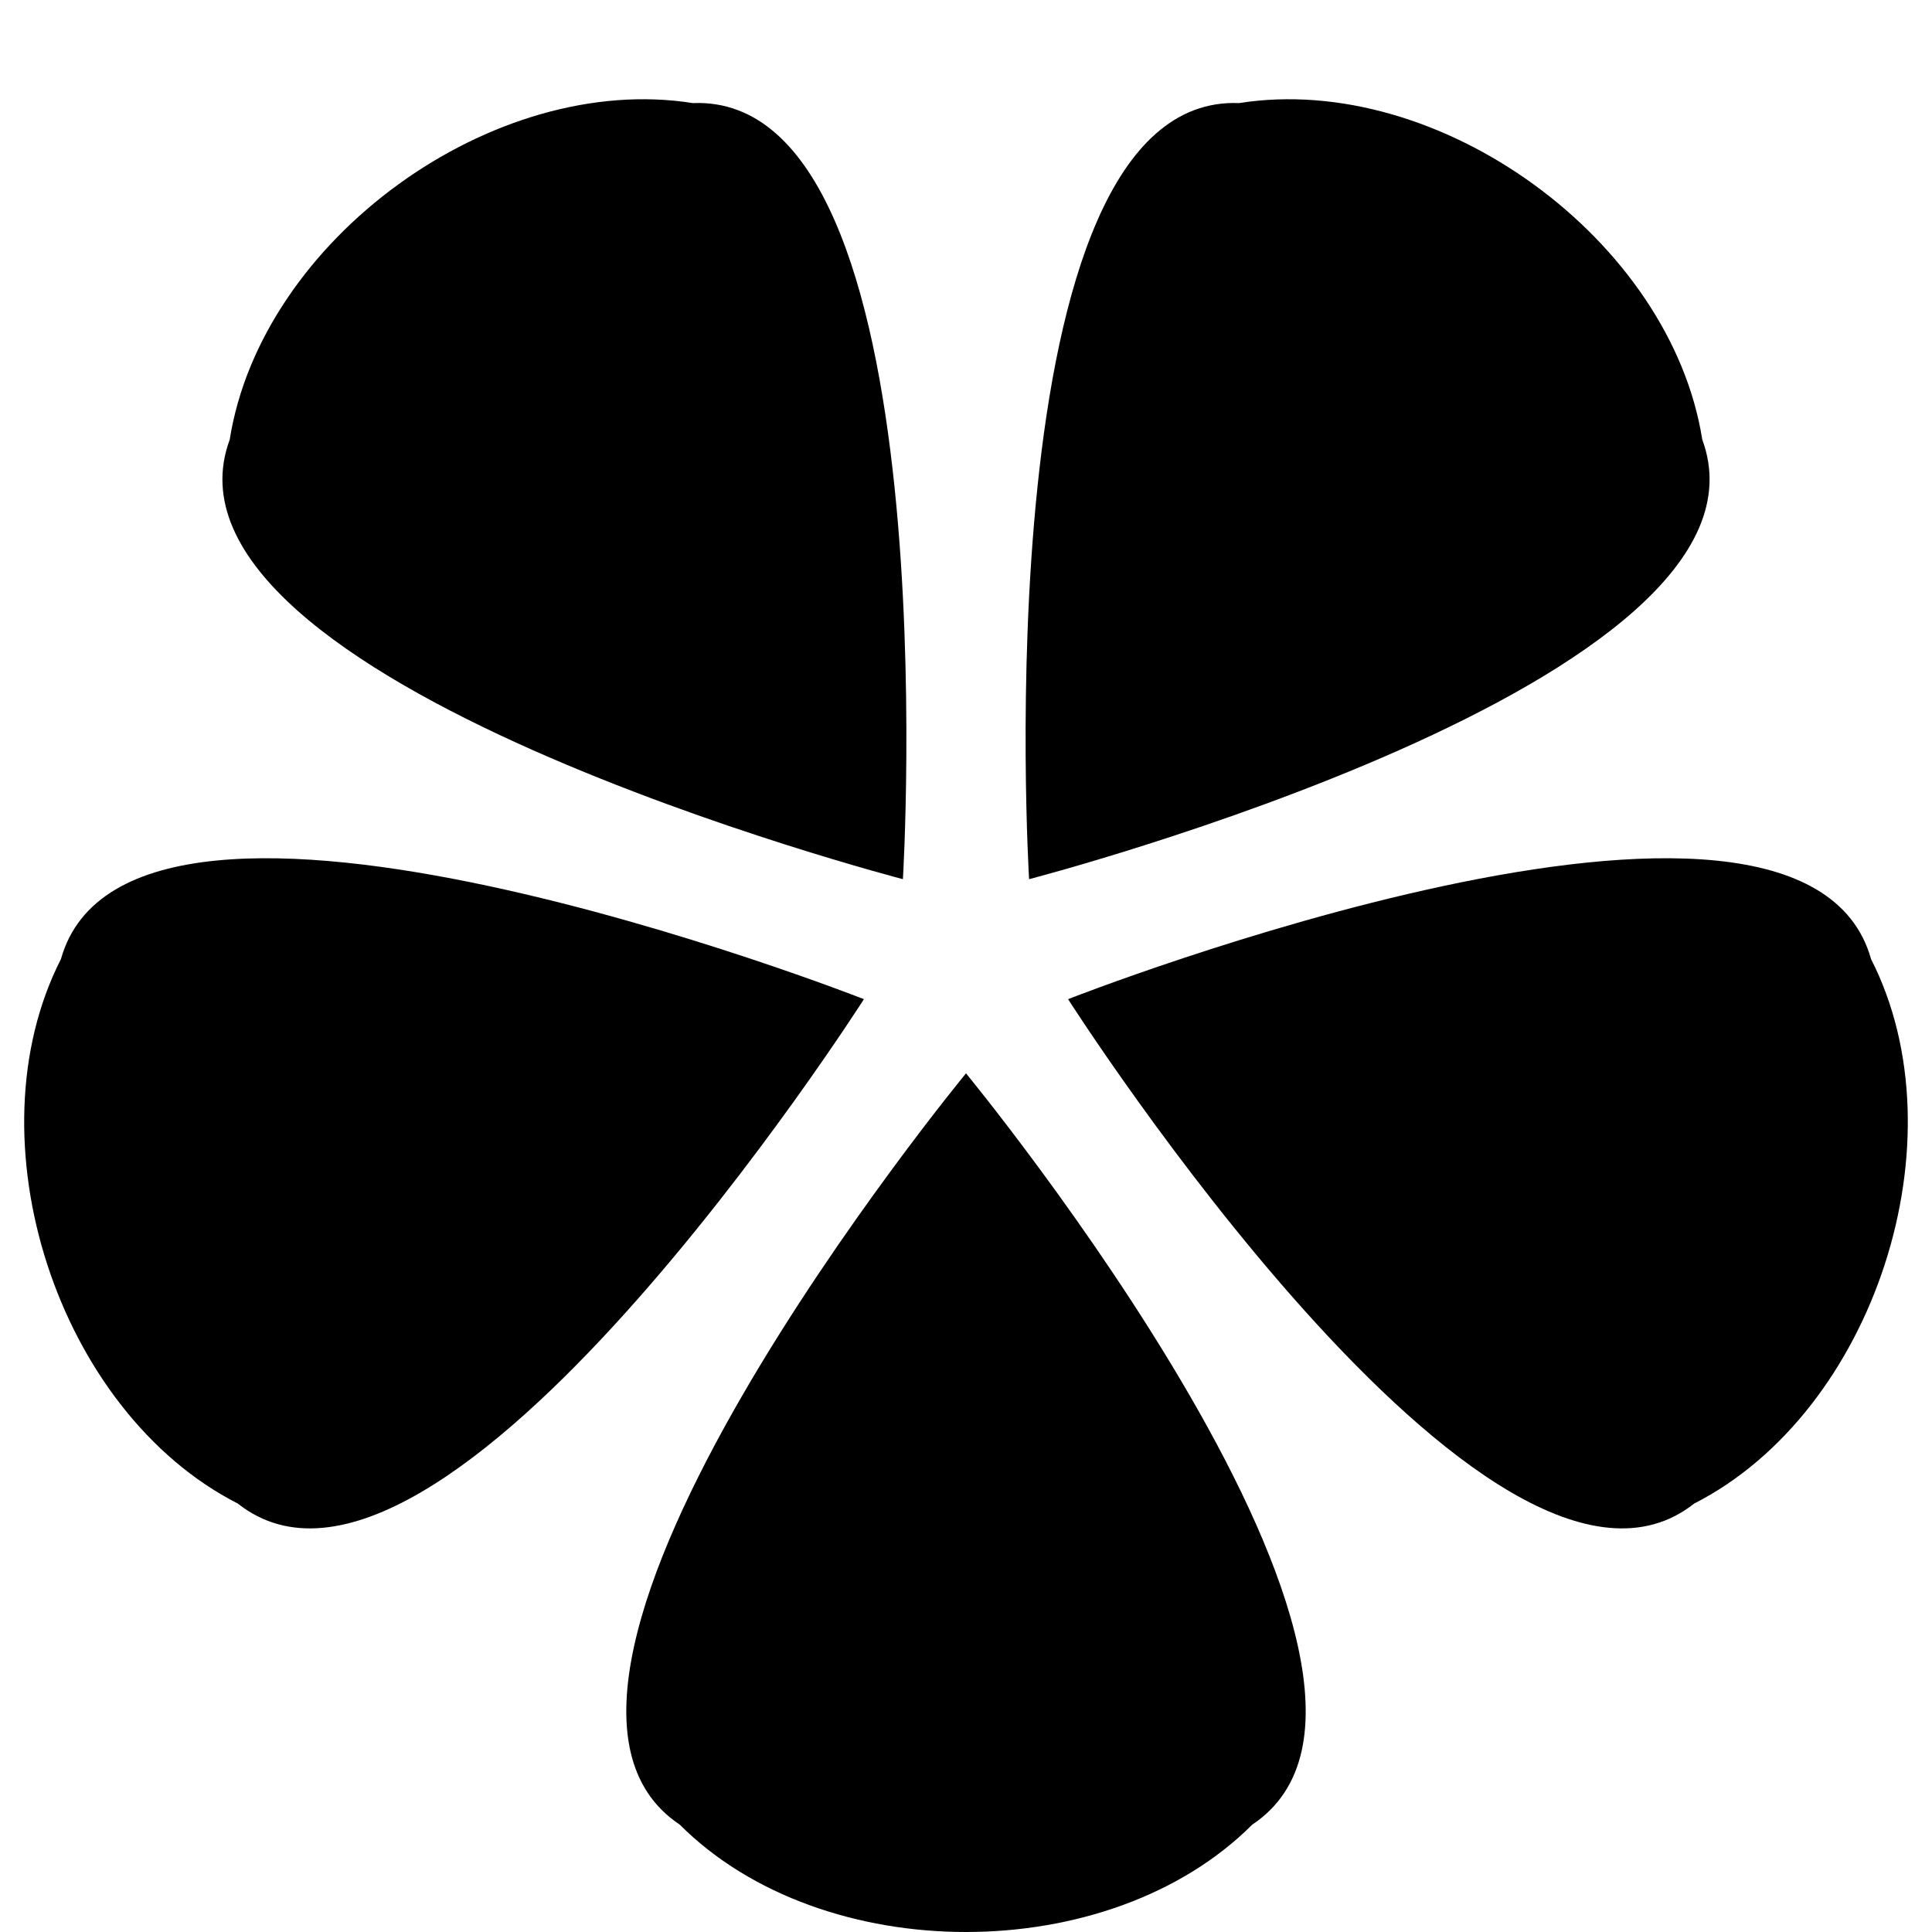 <?xml version="1.0" encoding="UTF-8"?>
<svg width="64px" height="64px" viewBox="5 5 54 54" version="1.1" xmlns="http://www.w3.org/2000/svg">
  <g>
    <animateTransform attributeName="transform" type="rotate" from="0 32 32" to="360 32 32" dur="1900ms" repeatCount="indefinite" />
    <path fill="black" d="M 32 35 C 32 35, 46 52, 40 56 C 36 60, 28 60, 24 56 C 18 52, 32 35, 32 35" transform="rotate(  0 32 32)" />
    <path fill="black" d="M 32 35 C 32 35, 46 52, 40 56 C 36 60, 28 60, 24 56 C 18 52, 32 35, 32 35" transform="rotate( 72 32 32)" />
    <path fill="black" d="M 32 35 C 32 35, 46 52, 40 56 C 36 60, 28 60, 24 56 C 18 52, 32 35, 32 35" transform="rotate(144 32 32)" />
    <path fill="black" d="M 32 35 C 32 35, 46 52, 40 56 C 36 60, 28 60, 24 56 C 18 52, 32 35, 32 35" transform="rotate(216 32 32)" />
    <path fill="black" d="M 32 35 C 32 35, 46 52, 40 56 C 36 60, 28 60, 24 56 C 18 52, 32 35, 32 35" transform="rotate(288 32 32)" />
  </g>
</svg>
